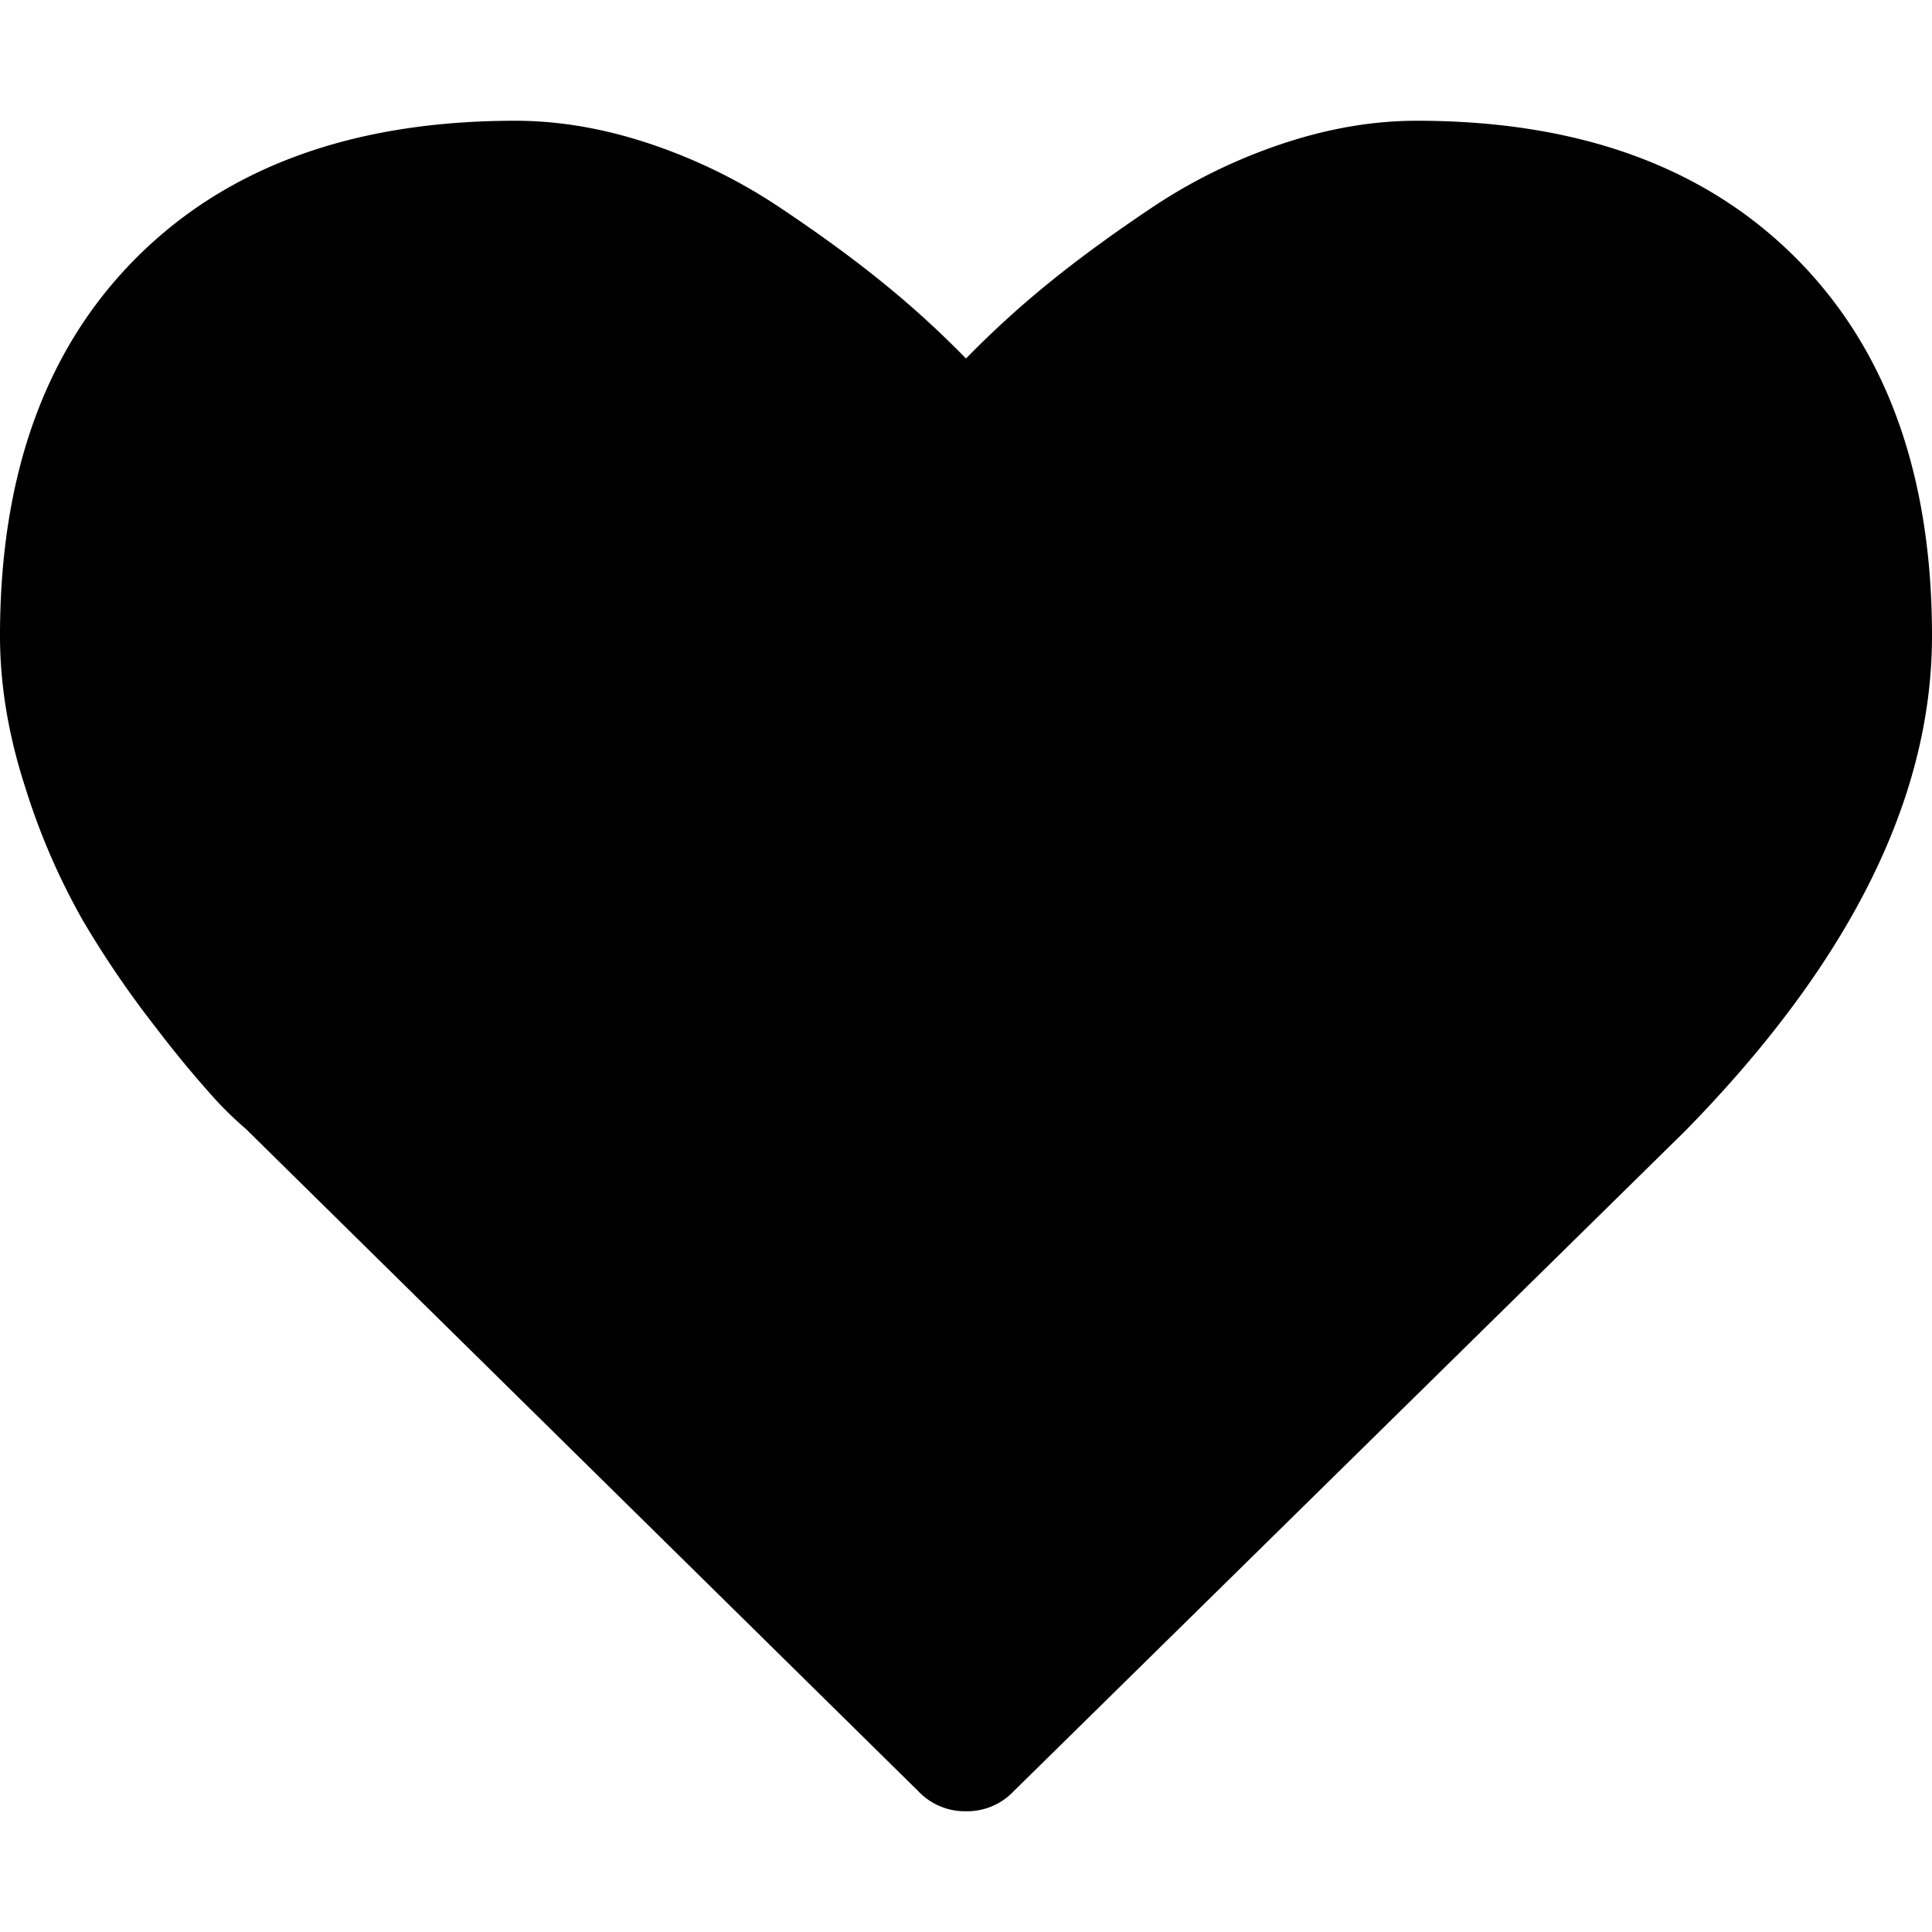 <svg id="icon-heart" viewBox="0 0 16 16" xmlns="http://www.w3.org/2000/svg">
  <path d="M8 15a.53.53 0 0 1-.393-.164L2.036 9.349a2.922 2.922 0 0 1-.246-.237 9.038 9.038 0 0 1-.495-.597 8.171 8.171 0 0 1-.607-.889A5.596 5.596 0 0 1 .21 6.523C.07 6.093 0 5.673 0 5.266 0 3.929.378 2.884 1.134 2.13 1.89 1.376 2.934 1 4.268 1c.369 0 .745.066 1.13.196.383.13.74.307 1.07.529.331.221.615.43.853.624.239.194.465.401.679.62.214-.219.44-.426.679-.62.238-.194.522-.403.852-.624.33-.222.688-.399 1.072-.529.384-.13.76-.196 1.13-.196 1.332 0 2.377.376 3.133 1.13C15.622 2.884 16 3.93 16 5.266c0 1.342-.681 2.71-2.045 4.101l-5.562 5.469A.53.53 0 0 1 8 15z" fill-rule="evenodd"/>
</svg>